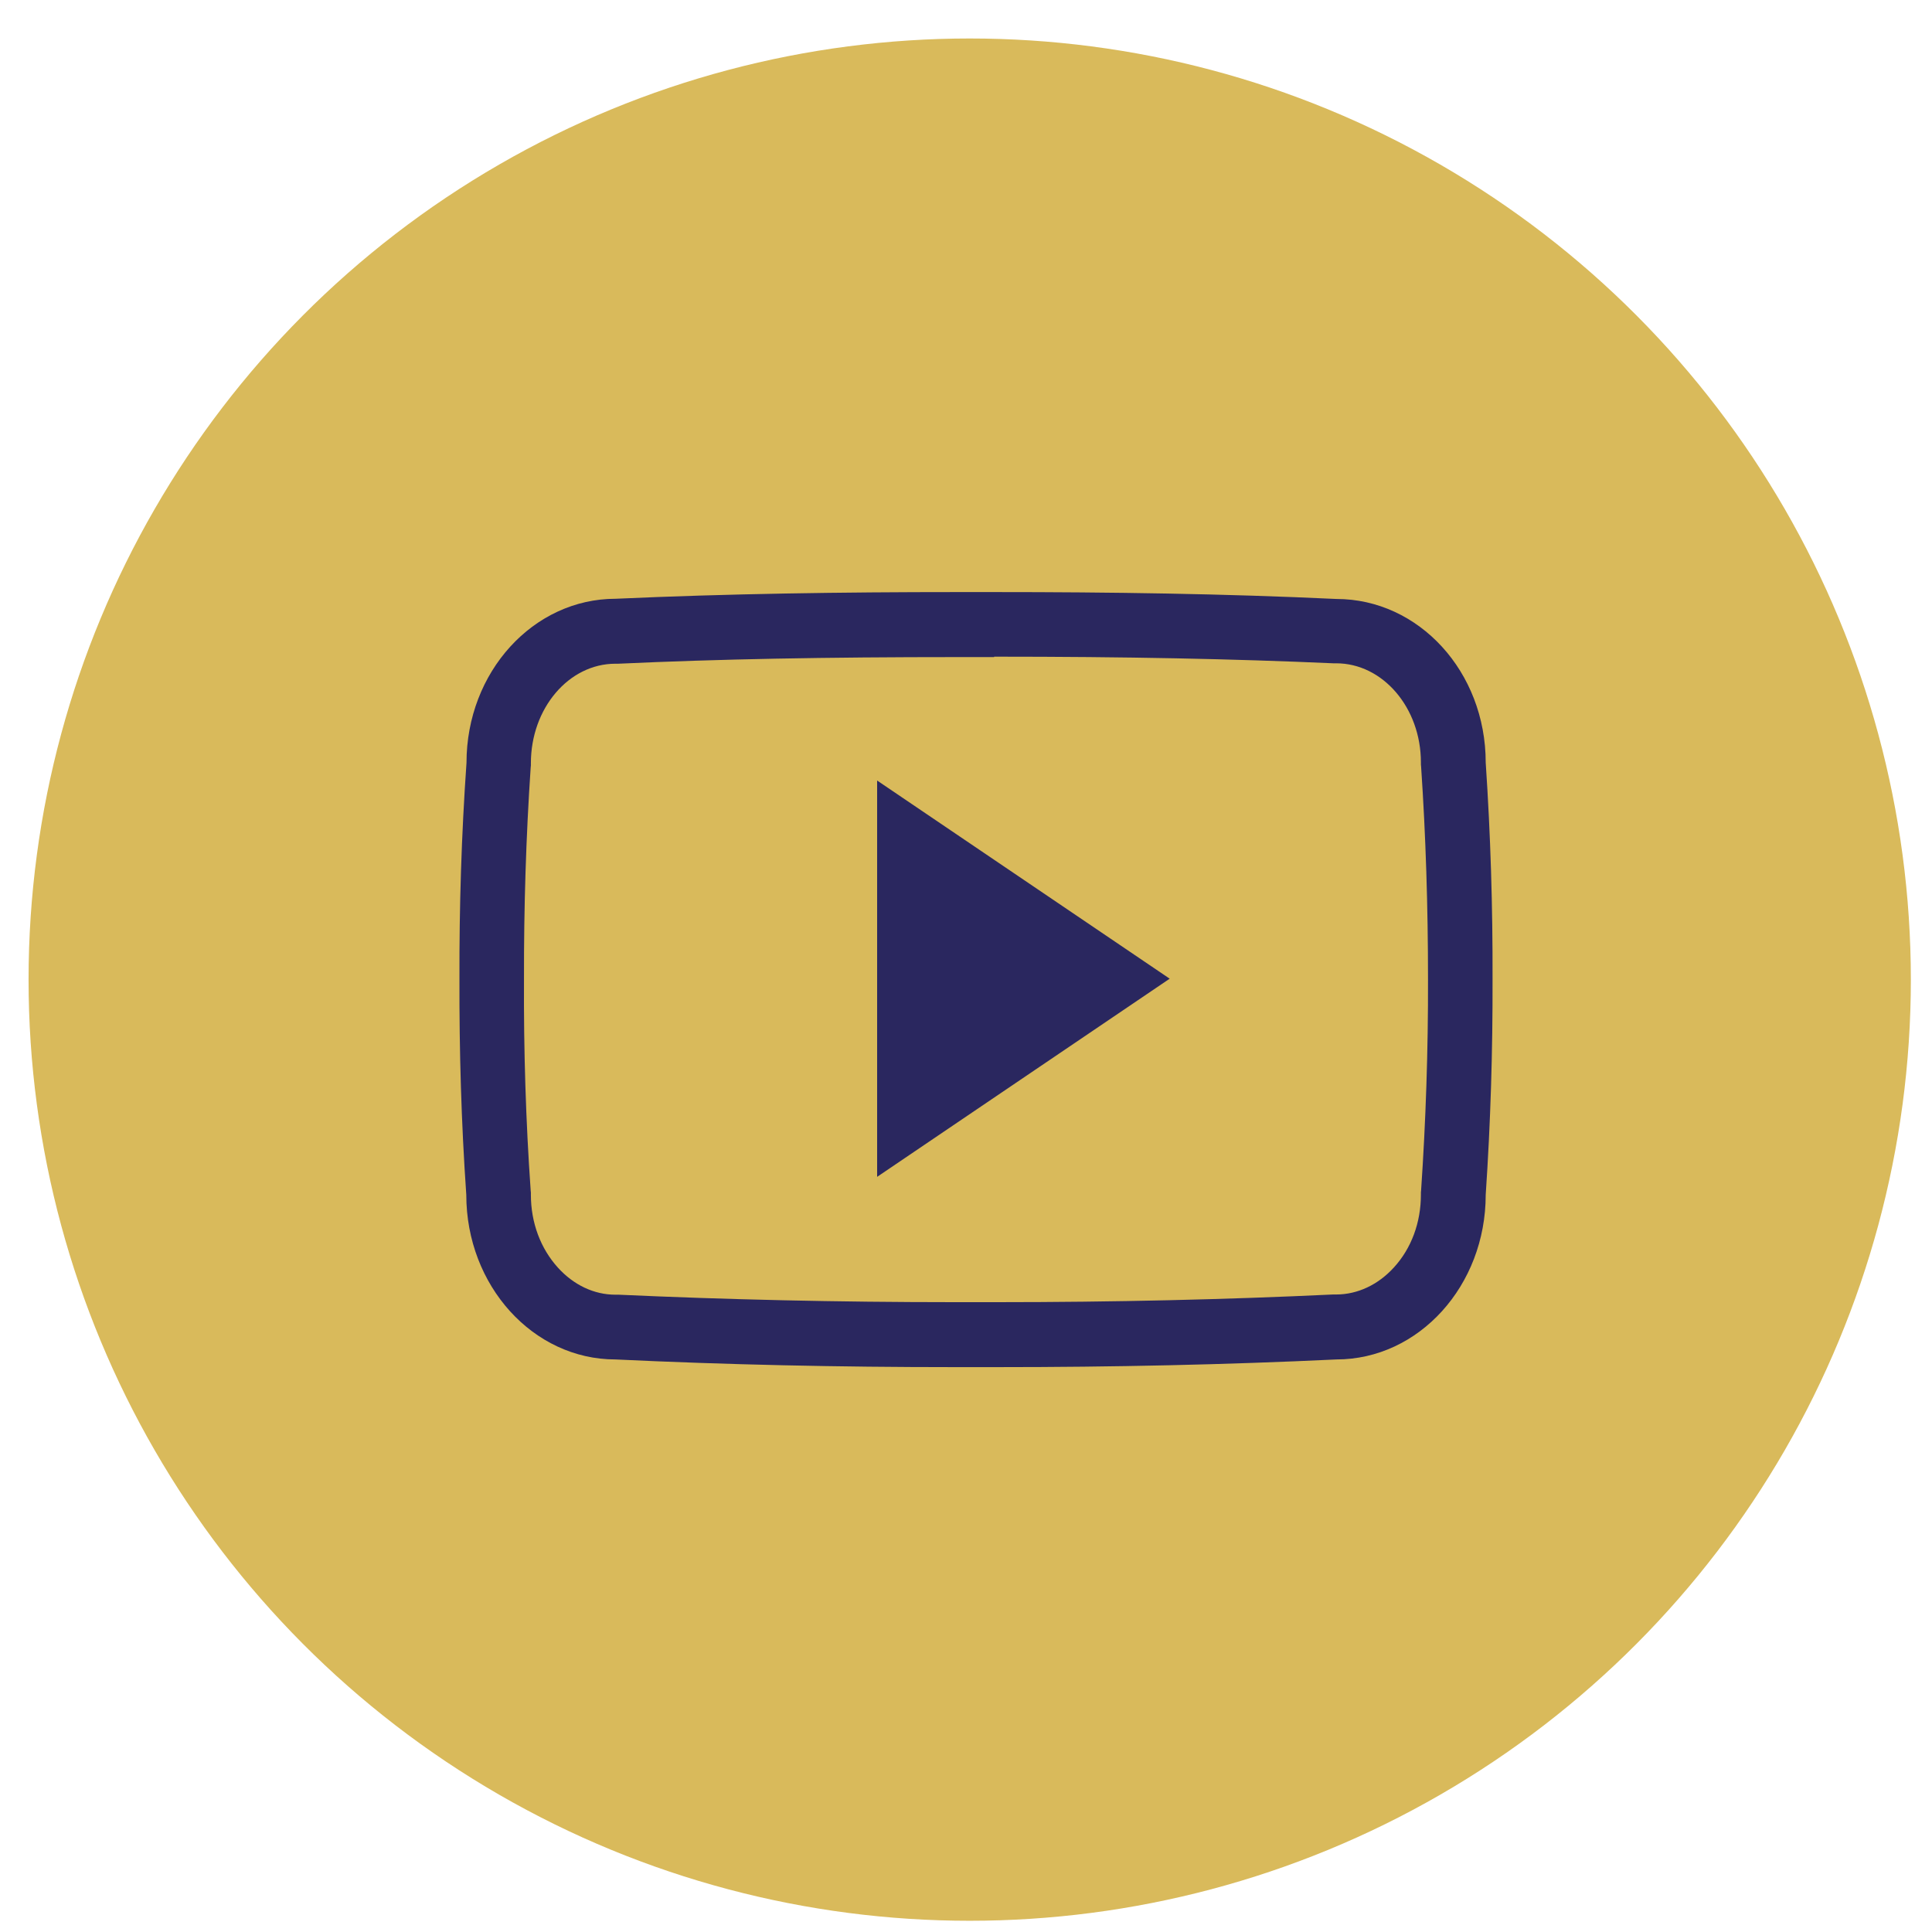 <svg width="37" height="37" viewBox="0 0 37 37" fill="none" xmlns="http://www.w3.org/2000/svg">
<circle cx="18.571" cy="18.761" r="18.024" fill="#D9BA5B"/>
<path d="M19.039 12.576C21.563 12.576 23.626 12.618 25.535 12.703H25.562H25.589C26.482 12.703 27.212 13.553 27.212 14.601V14.643L27.216 14.686C27.305 16 27.348 17.364 27.348 18.739C27.352 20.115 27.305 21.479 27.216 22.793L27.212 22.836V22.878C27.212 23.411 27.031 23.906 26.695 24.273C26.393 24.605 25.999 24.791 25.589 24.791H25.558H25.528C23.483 24.888 21.323 24.938 19.097 24.938C18.962 24.938 18.823 24.938 18.688 24.938C18.549 24.938 18.41 24.938 18.27 24.938C16.037 24.938 13.877 24.888 11.848 24.795H11.817H11.786C11.376 24.795 10.986 24.609 10.685 24.277C10.352 23.91 10.167 23.415 10.167 22.882V22.839L10.163 22.797C10.07 21.479 10.028 20.115 10.035 18.751V18.747V18.743C10.032 17.379 10.074 16.019 10.163 14.701L10.167 14.659V14.616C10.167 13.565 10.893 12.711 11.786 12.711H11.813H11.84C13.753 12.622 15.816 12.584 18.34 12.584H18.688H19.039M19.039 11.339C18.923 11.339 18.808 11.339 18.692 11.339C18.576 11.339 18.46 11.339 18.344 11.339C16.118 11.339 13.931 11.37 11.79 11.467C10.213 11.467 8.934 12.87 8.934 14.608C8.837 15.992 8.795 17.367 8.799 18.747C8.795 20.127 8.834 21.502 8.93 22.882C8.93 24.621 10.209 26.035 11.786 26.035C13.904 26.136 16.064 26.182 18.27 26.182C18.41 26.182 18.552 26.182 18.692 26.182C18.831 26.182 18.97 26.182 19.105 26.182C21.312 26.182 23.472 26.136 25.593 26.035C27.174 26.035 28.453 24.621 28.453 22.882C28.546 21.502 28.588 20.123 28.584 18.743C28.588 17.364 28.546 15.988 28.453 14.604C28.453 12.866 27.174 11.471 25.593 11.471C23.452 11.37 21.269 11.339 19.039 11.339Z" fill="#2A275F"/>
<path d="M16.798 22.538V14.948L22.401 18.743L16.798 22.538Z" fill="#2A275F"/>
</svg>
